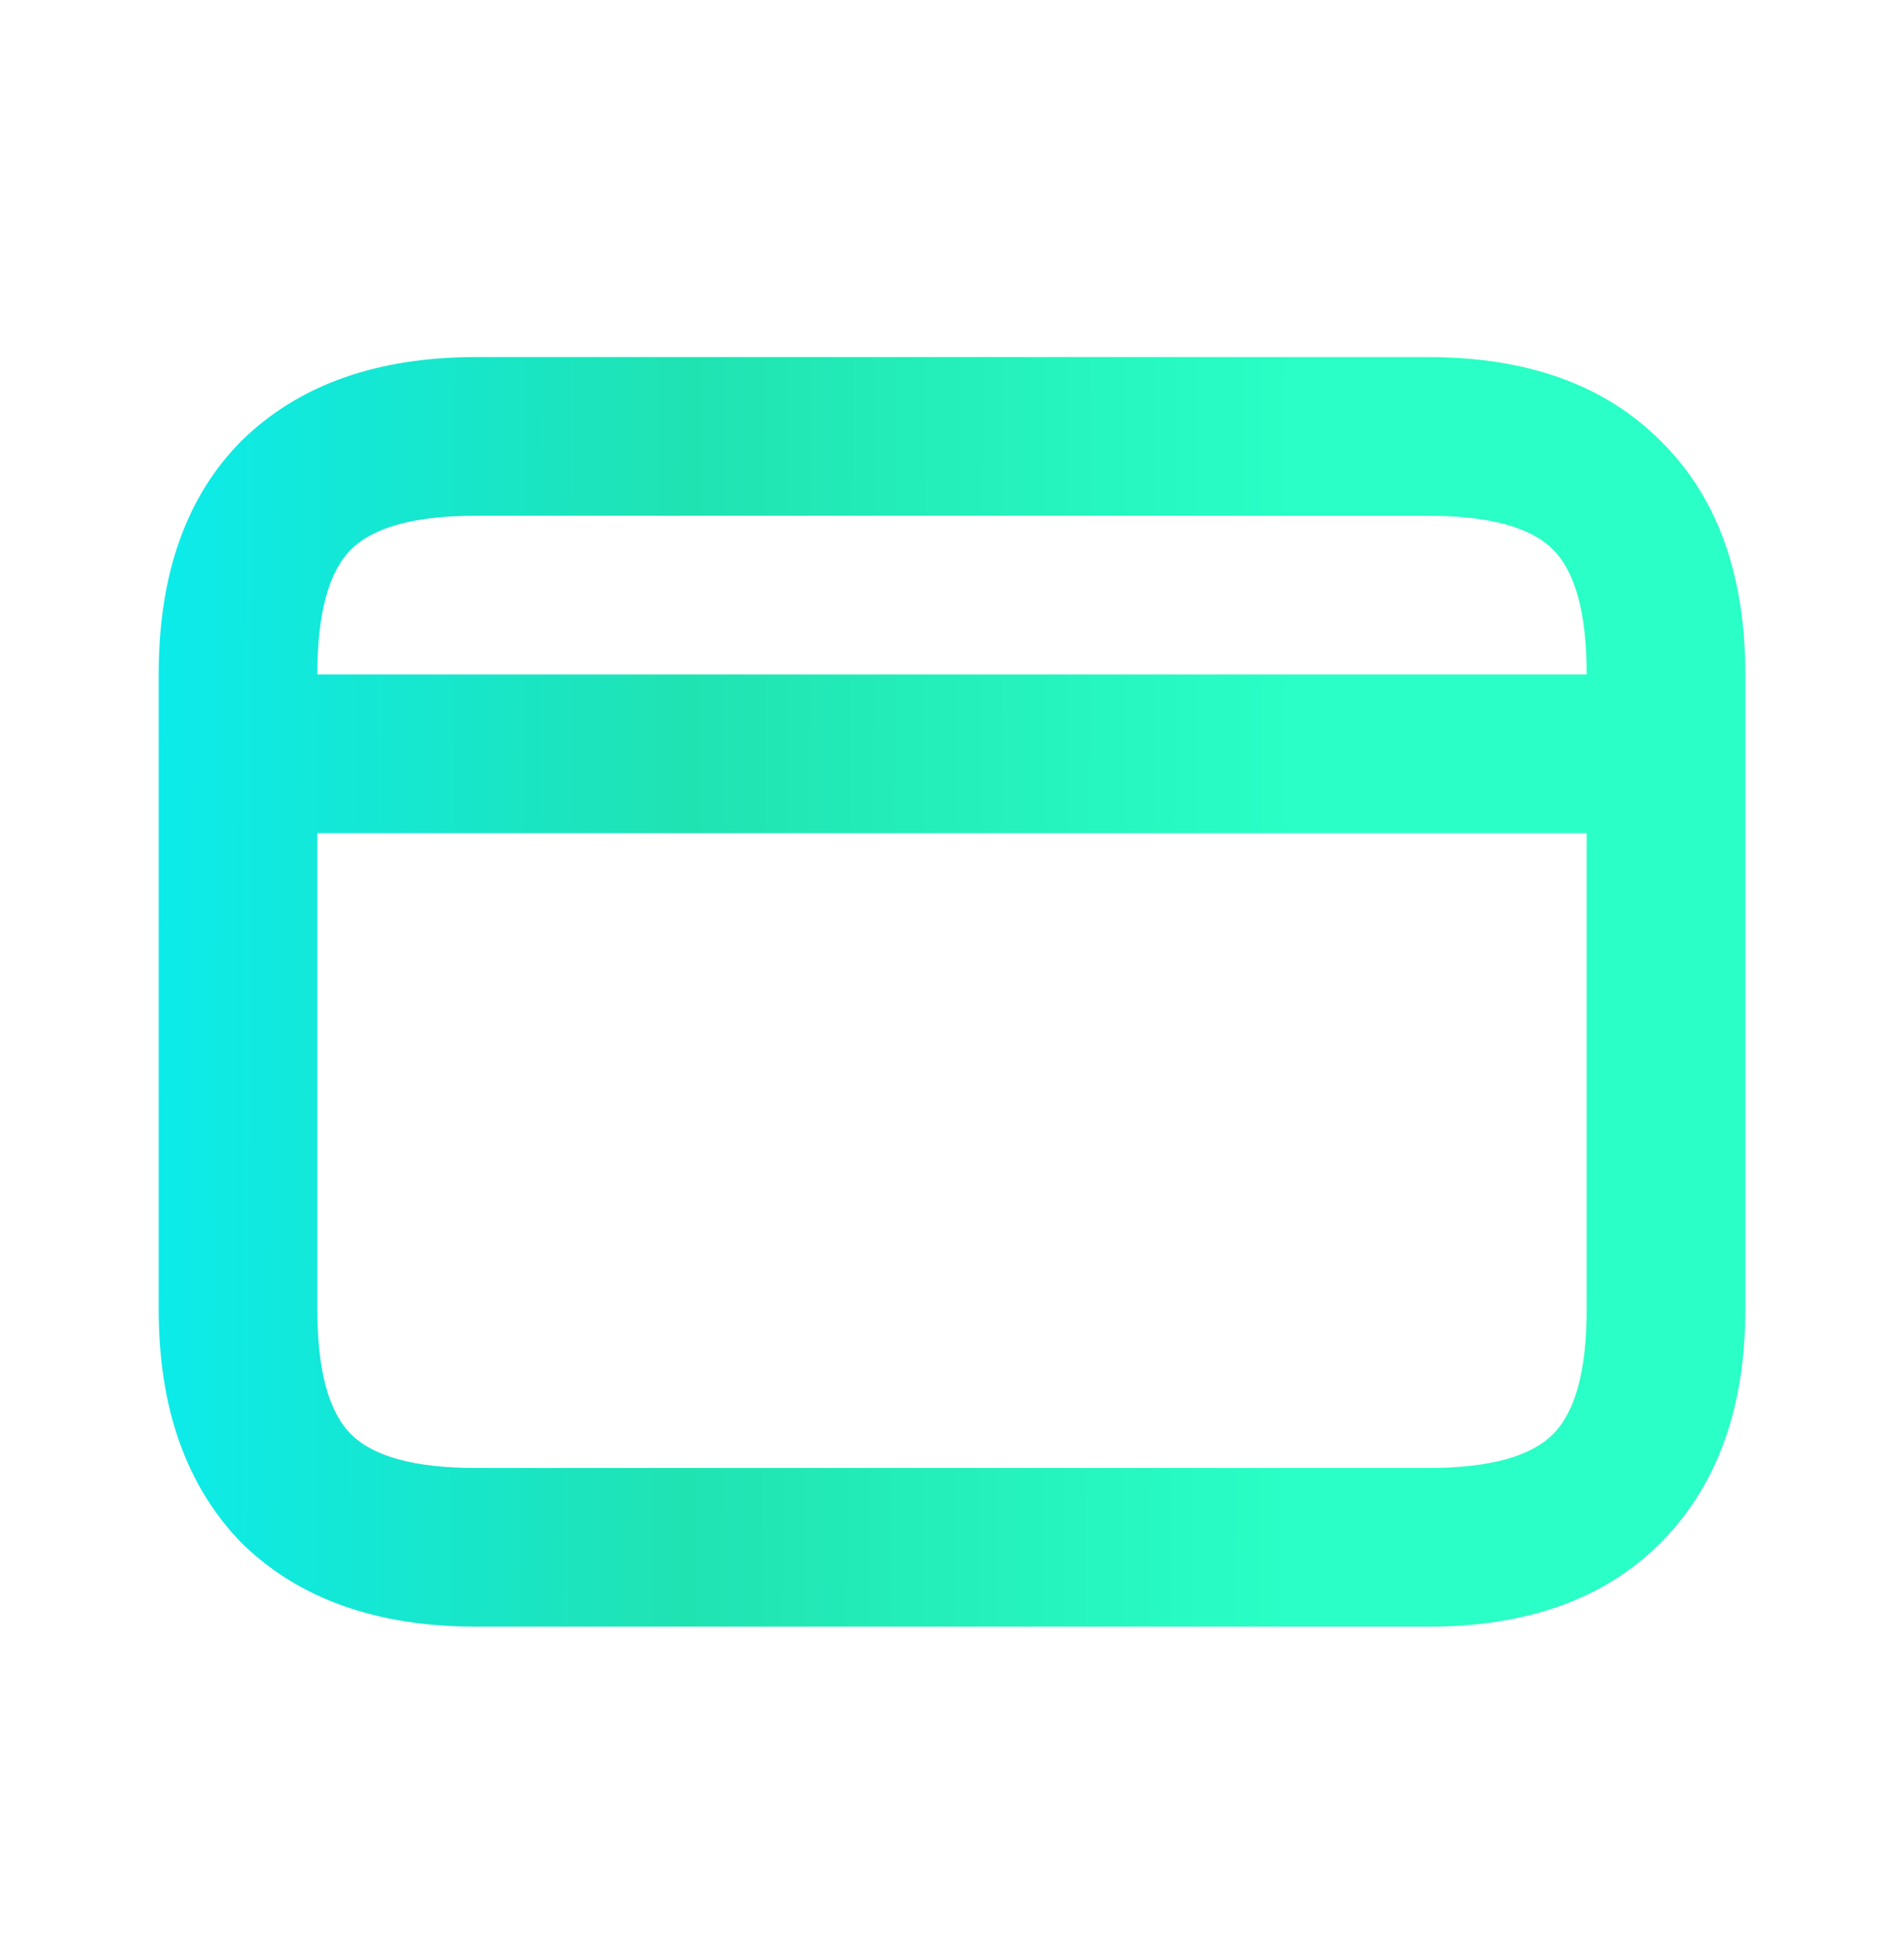 <svg width="48" height="49" viewBox="0 0 48 49" fill="none" xmlns="http://www.w3.org/2000/svg">
<path d="M6 17H42V21H6V17ZM12 41C9.5 41 7.533 40.3 6.1 38.9C4.7 37.467 4 35.5 4 33V17C4 14.467 4.7 12.5 6.1 11.1C7.533 9.7 9.5 9 12 9H36C38.5 9 40.45 9.7 41.85 11.1C43.283 12.5 44 14.467 44 17V33C44 35.5 43.283 37.467 41.85 38.9C40.45 40.3 38.5 41 36 41H12ZM8 33C8 34.533 8.283 35.583 8.85 36.15C9.417 36.717 10.467 37 12 37H36C37.533 37 38.583 36.717 39.15 36.15C39.717 35.583 40 34.533 40 33V17C40 15.467 39.717 14.417 39.15 13.85C38.583 13.283 37.533 13 36 13H12C10.467 13 9.417 13.283 8.85 13.85C8.283 14.417 8 15.467 8 17V33Z" fill="url(#paint0_linear_171_937)"/>
<defs>
<linearGradient id="paint0_linear_171_937" x1="3.737" y1="29.609" x2="32.566" y2="29.729" gradientUnits="userSpaceOnUse">
<stop stop-color="#0CEBEB"/>
<stop offset="0.472" stop-color="#20E3B2"/>
<stop offset="1" stop-color="#29FFC6"/>
</linearGradient>
</defs>
</svg>
